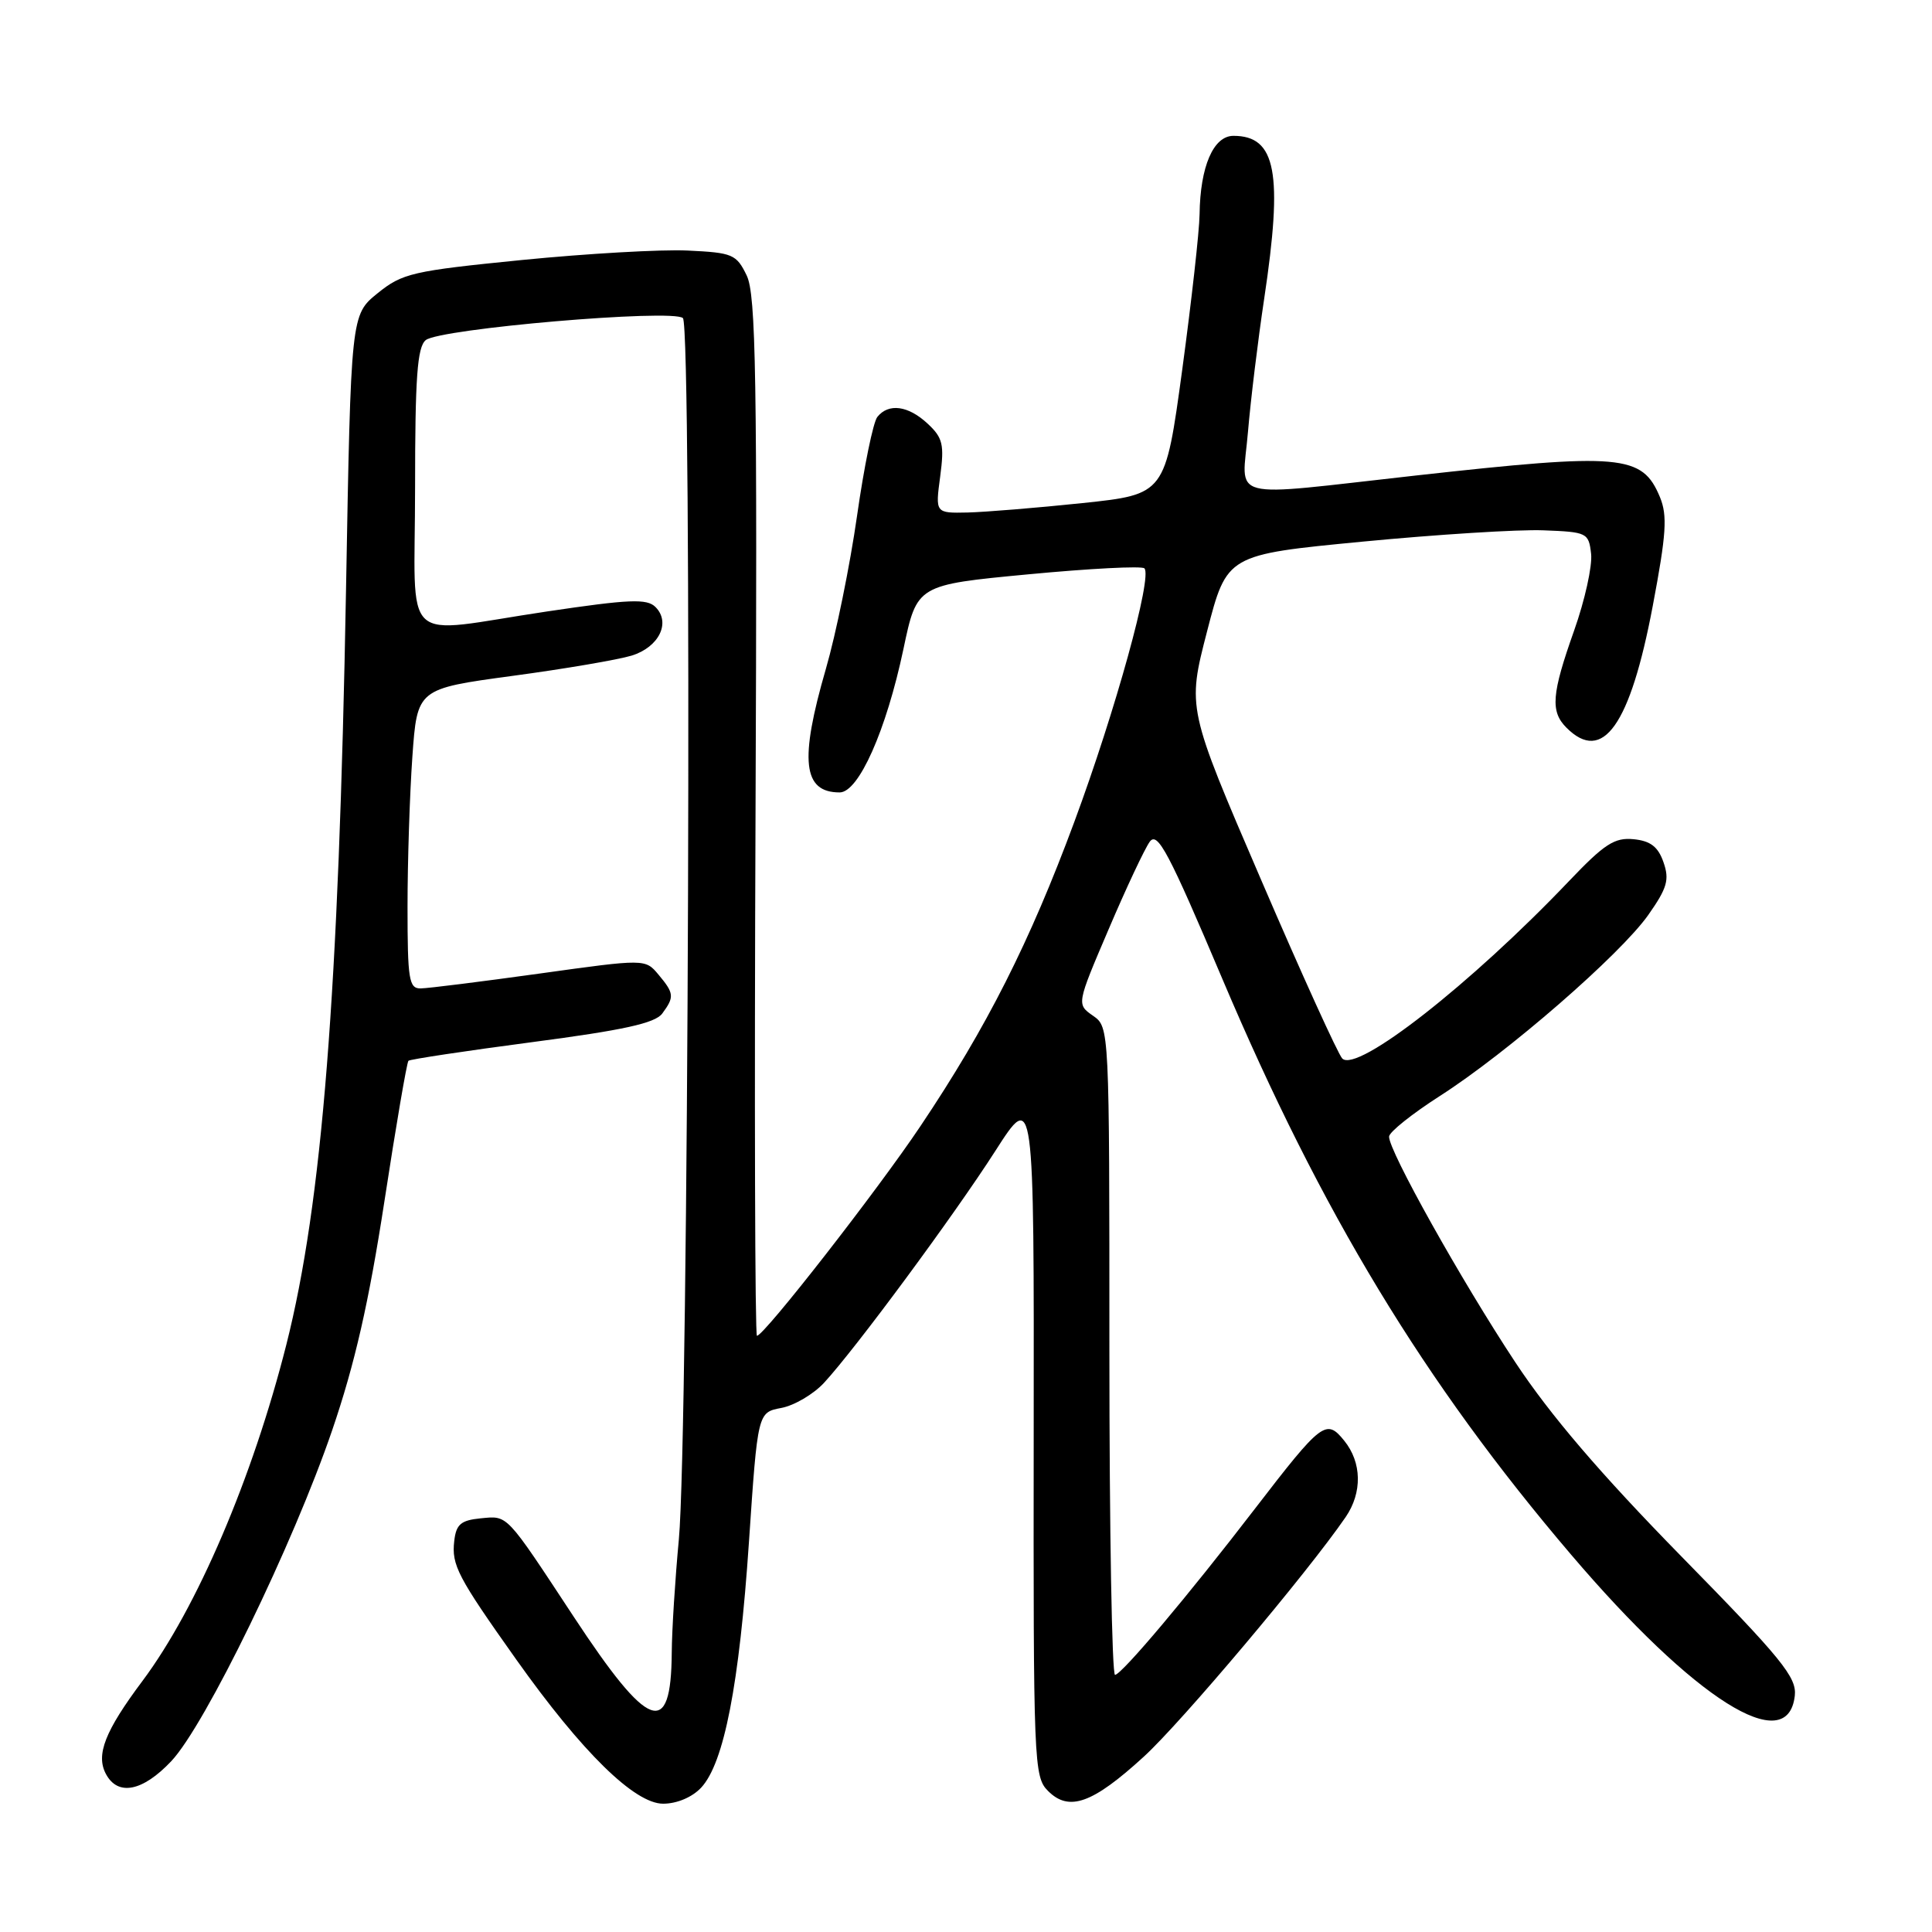 <?xml version="1.0" encoding="UTF-8" standalone="no"?>
<!DOCTYPE svg PUBLIC "-//W3C//DTD SVG 1.1//EN" "http://www.w3.org/Graphics/SVG/1.1/DTD/svg11.dtd" >
<svg xmlns="http://www.w3.org/2000/svg" xmlns:xlink="http://www.w3.org/1999/xlink" version="1.1" viewBox="0 0 256 256">
 <g >
 <path fill="currentColor"
d=" M 92.91 236.87 C 95.94 233.61 97.96 223.24 99.24 204.32 C 100.40 187.15 100.40 187.15 103.53 186.56 C 105.24 186.24 107.79 184.74 109.18 183.24 C 113.35 178.73 126.40 161.06 131.89 152.50 C 137.02 144.50 137.02 144.50 136.97 189.93 C 136.92 233.67 136.99 235.44 138.87 237.31 C 141.65 240.10 144.77 238.98 151.57 232.76 C 156.54 228.22 173.25 208.39 178.30 201.03 C 180.53 197.78 180.46 193.78 178.11 190.89 C 175.73 187.95 175.15 188.39 166.28 199.92 C 157.37 211.52 148.66 221.85 147.75 221.93 C 147.34 221.97 147.00 202.68 147.00 179.06 C 147.00 136.11 147.00 136.11 144.83 134.59 C 142.65 133.07 142.65 133.07 146.90 123.13 C 149.23 117.66 151.68 112.45 152.35 111.53 C 153.38 110.13 154.86 112.92 161.96 129.69 C 175.09 160.68 188.69 183.14 208.18 206.00 C 224.54 225.20 236.87 232.98 237.82 224.70 C 238.10 222.26 236.13 219.83 222.76 206.20 C 212.01 195.22 205.40 187.49 200.78 180.50 C 193.65 169.71 183.96 152.39 184.06 150.60 C 184.09 149.99 187.13 147.57 190.81 145.21 C 199.76 139.48 214.71 126.48 218.41 121.23 C 220.92 117.66 221.23 116.56 220.42 114.25 C 219.71 112.20 218.70 111.42 216.46 111.20 C 213.93 110.95 212.59 111.83 207.90 116.75 C 194.90 130.40 179.81 142.21 177.86 140.26 C 177.31 139.71 172.46 129.04 167.09 116.55 C 157.31 93.84 157.31 93.84 159.94 83.67 C 162.57 73.50 162.57 73.50 180.54 71.77 C 190.42 70.82 201.20 70.14 204.50 70.27 C 210.31 70.49 210.51 70.59 210.83 73.39 C 211.01 74.98 210.00 79.55 208.58 83.55 C 205.59 91.98 205.41 94.27 207.57 96.43 C 212.38 101.24 216.01 96.11 219.00 80.28 C 220.80 70.76 220.96 68.32 219.95 65.87 C 217.60 60.22 214.88 59.98 187.59 63.01 C 162.08 65.85 164.59 66.49 165.36 57.25 C 165.72 52.99 166.69 45.04 167.51 39.59 C 170.02 22.89 169.10 18.00 163.44 18.00 C 160.78 18.00 159.03 22.06 158.95 28.40 C 158.92 30.65 157.88 39.92 156.65 49.00 C 154.40 65.50 154.40 65.50 143.45 66.66 C 137.43 67.29 130.57 67.85 128.22 67.91 C 123.93 68.00 123.93 68.00 124.58 63.14 C 125.14 58.90 124.93 58.01 122.92 56.14 C 120.34 53.73 117.73 53.39 116.25 55.25 C 115.70 55.94 114.49 61.84 113.56 68.37 C 112.63 74.90 110.77 84.02 109.43 88.64 C 105.91 100.78 106.38 105.00 111.26 105.00 C 113.78 105.00 117.43 96.79 119.71 86.00 C 121.50 77.50 121.50 77.50 136.27 76.10 C 144.39 75.33 151.31 74.97 151.64 75.31 C 152.72 76.39 147.81 94.17 142.35 108.91 C 136.44 124.86 130.76 136.10 121.99 149.18 C 116.27 157.73 101.24 177.00 100.30 177.00 C 100.04 177.00 99.95 146.06 100.11 108.25 C 100.35 49.74 100.17 39.05 98.94 36.50 C 97.58 33.69 97.07 33.48 91.14 33.20 C 87.65 33.03 77.76 33.60 69.17 34.45 C 54.63 35.90 53.32 36.20 50.03 38.86 C 46.50 41.72 46.50 41.72 45.85 78.11 C 44.89 131.61 42.69 159.40 37.94 178.18 C 33.46 195.86 26.10 213.07 18.88 222.73 C 13.91 229.37 12.67 232.52 14.04 235.07 C 15.62 238.03 18.90 237.38 22.69 233.37 C 27.20 228.59 38.87 204.58 44.02 189.50 C 47.02 180.72 48.87 172.60 50.93 159.22 C 52.47 149.16 53.91 140.77 54.12 140.56 C 54.33 140.36 61.70 139.25 70.50 138.09 C 82.62 136.50 86.80 135.58 87.75 134.30 C 89.38 132.10 89.33 131.62 87.25 129.14 C 85.50 127.05 85.50 127.05 71.50 129.00 C 63.80 130.07 56.71 130.96 55.75 130.97 C 54.19 131.00 54.00 129.83 54.00 120.15 C 54.00 114.19 54.29 105.25 54.64 100.29 C 55.28 91.27 55.28 91.27 67.89 89.56 C 74.83 88.63 81.94 87.41 83.70 86.87 C 87.32 85.75 88.92 82.49 86.85 80.43 C 85.72 79.30 83.39 79.40 72.50 81.02 C 52.69 83.97 55.00 86.13 55.00 64.62 C 55.00 50.01 55.29 46.00 56.41 45.07 C 58.25 43.55 89.15 40.90 90.49 42.15 C 91.73 43.32 91.24 190.32 89.95 204.00 C 89.46 209.22 89.03 215.97 89.01 219.00 C 88.93 230.42 85.96 229.33 76.03 214.24 C 66.91 200.39 67.34 200.84 63.66 201.19 C 61.07 201.45 60.44 201.98 60.19 204.19 C 59.82 207.39 60.63 208.93 68.43 219.93 C 77.12 232.17 84.09 239.00 87.87 239.00 C 89.70 239.00 91.72 238.14 92.91 236.87 Z "/>
</g>
</svg>